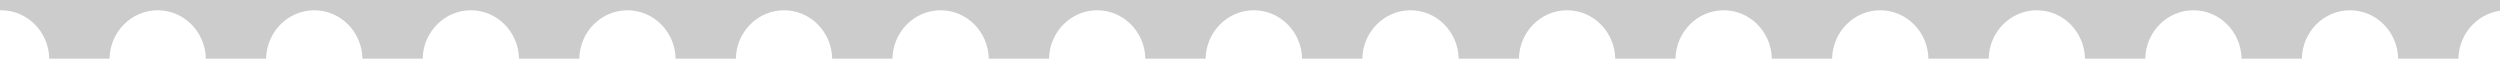 <svg width="341" height="8" viewBox="0 0 341 8" fill="none" xmlns="http://www.w3.org/2000/svg">
<g clip-path="url(#clip0_631_76)">
<path d="M170.884 1.404C167.36 1.475 164.516 4.389 164.445 8H156.228C156.156 4.344 153.242 1.402 149.657 1.402C146.072 1.402 143.158 4.344 143.087 8H134.869C134.797 4.344 131.883 1.402 128.299 1.402C124.715 1.402 121.8 4.344 121.728 8H113.511C113.44 4.344 110.525 1.402 106.94 1.402C103.356 1.402 100.442 4.344 100.37 8L92.153 8C92.081 4.344 89.167 1.402 85.582 1.402C81.998 1.402 79.084 4.344 79.013 8H70.794C70.723 4.344 67.809 1.402 64.224 1.402C60.64 1.402 57.726 4.344 57.654 8H49.437C49.365 4.344 46.451 1.402 42.866 1.402C39.282 1.402 36.368 4.344 36.296 8H28.078C28.007 4.344 25.092 1.402 21.508 1.402C17.923 1.402 15.009 4.344 14.937 8H6.72C6.649 4.344 3.734 1.402 0.15 1.402C0.1 1.402 0.05 1.403 0 1.404V0H342V1.403C341.966 1.403 341.932 1.402 341.899 1.402C338.314 1.402 335.399 4.344 335.328 8H327.111C327.039 4.344 324.124 1.402 320.54 1.402C316.956 1.402 314.042 4.344 313.97 8H305.752C305.681 4.344 302.767 1.402 299.182 1.402C295.598 1.402 292.683 4.344 292.612 8H284.394C284.323 4.344 281.408 1.402 277.823 1.402C274.239 1.402 271.326 4.344 271.254 8H263.036C262.964 4.344 260.051 1.402 256.465 1.402C252.881 1.402 249.967 4.344 249.895 8H241.677C241.606 4.344 238.692 1.402 235.108 1.402C231.523 1.402 228.608 4.344 228.537 8H220.32C220.248 4.344 217.333 1.402 213.749 1.402C210.164 1.402 207.251 4.344 207.179 8H198.961C198.889 4.344 195.976 1.402 192.391 1.402C188.807 1.402 185.892 4.344 185.82 8H177.604C177.532 4.372 174.663 1.449 171.117 1.403C171.083 1.402 171.049 1.403 171.016 1.403C171.009 1.403 171.003 1.403 170.997 1.403C170.959 1.403 170.921 1.403 170.884 1.404Z" fill="#CCCCCC"/>
</g>
<defs>
<clipPath id="clip0_631_76">
<rect width="341" height="8" fill="white"/>
</clipPath>
</defs>
</svg>
